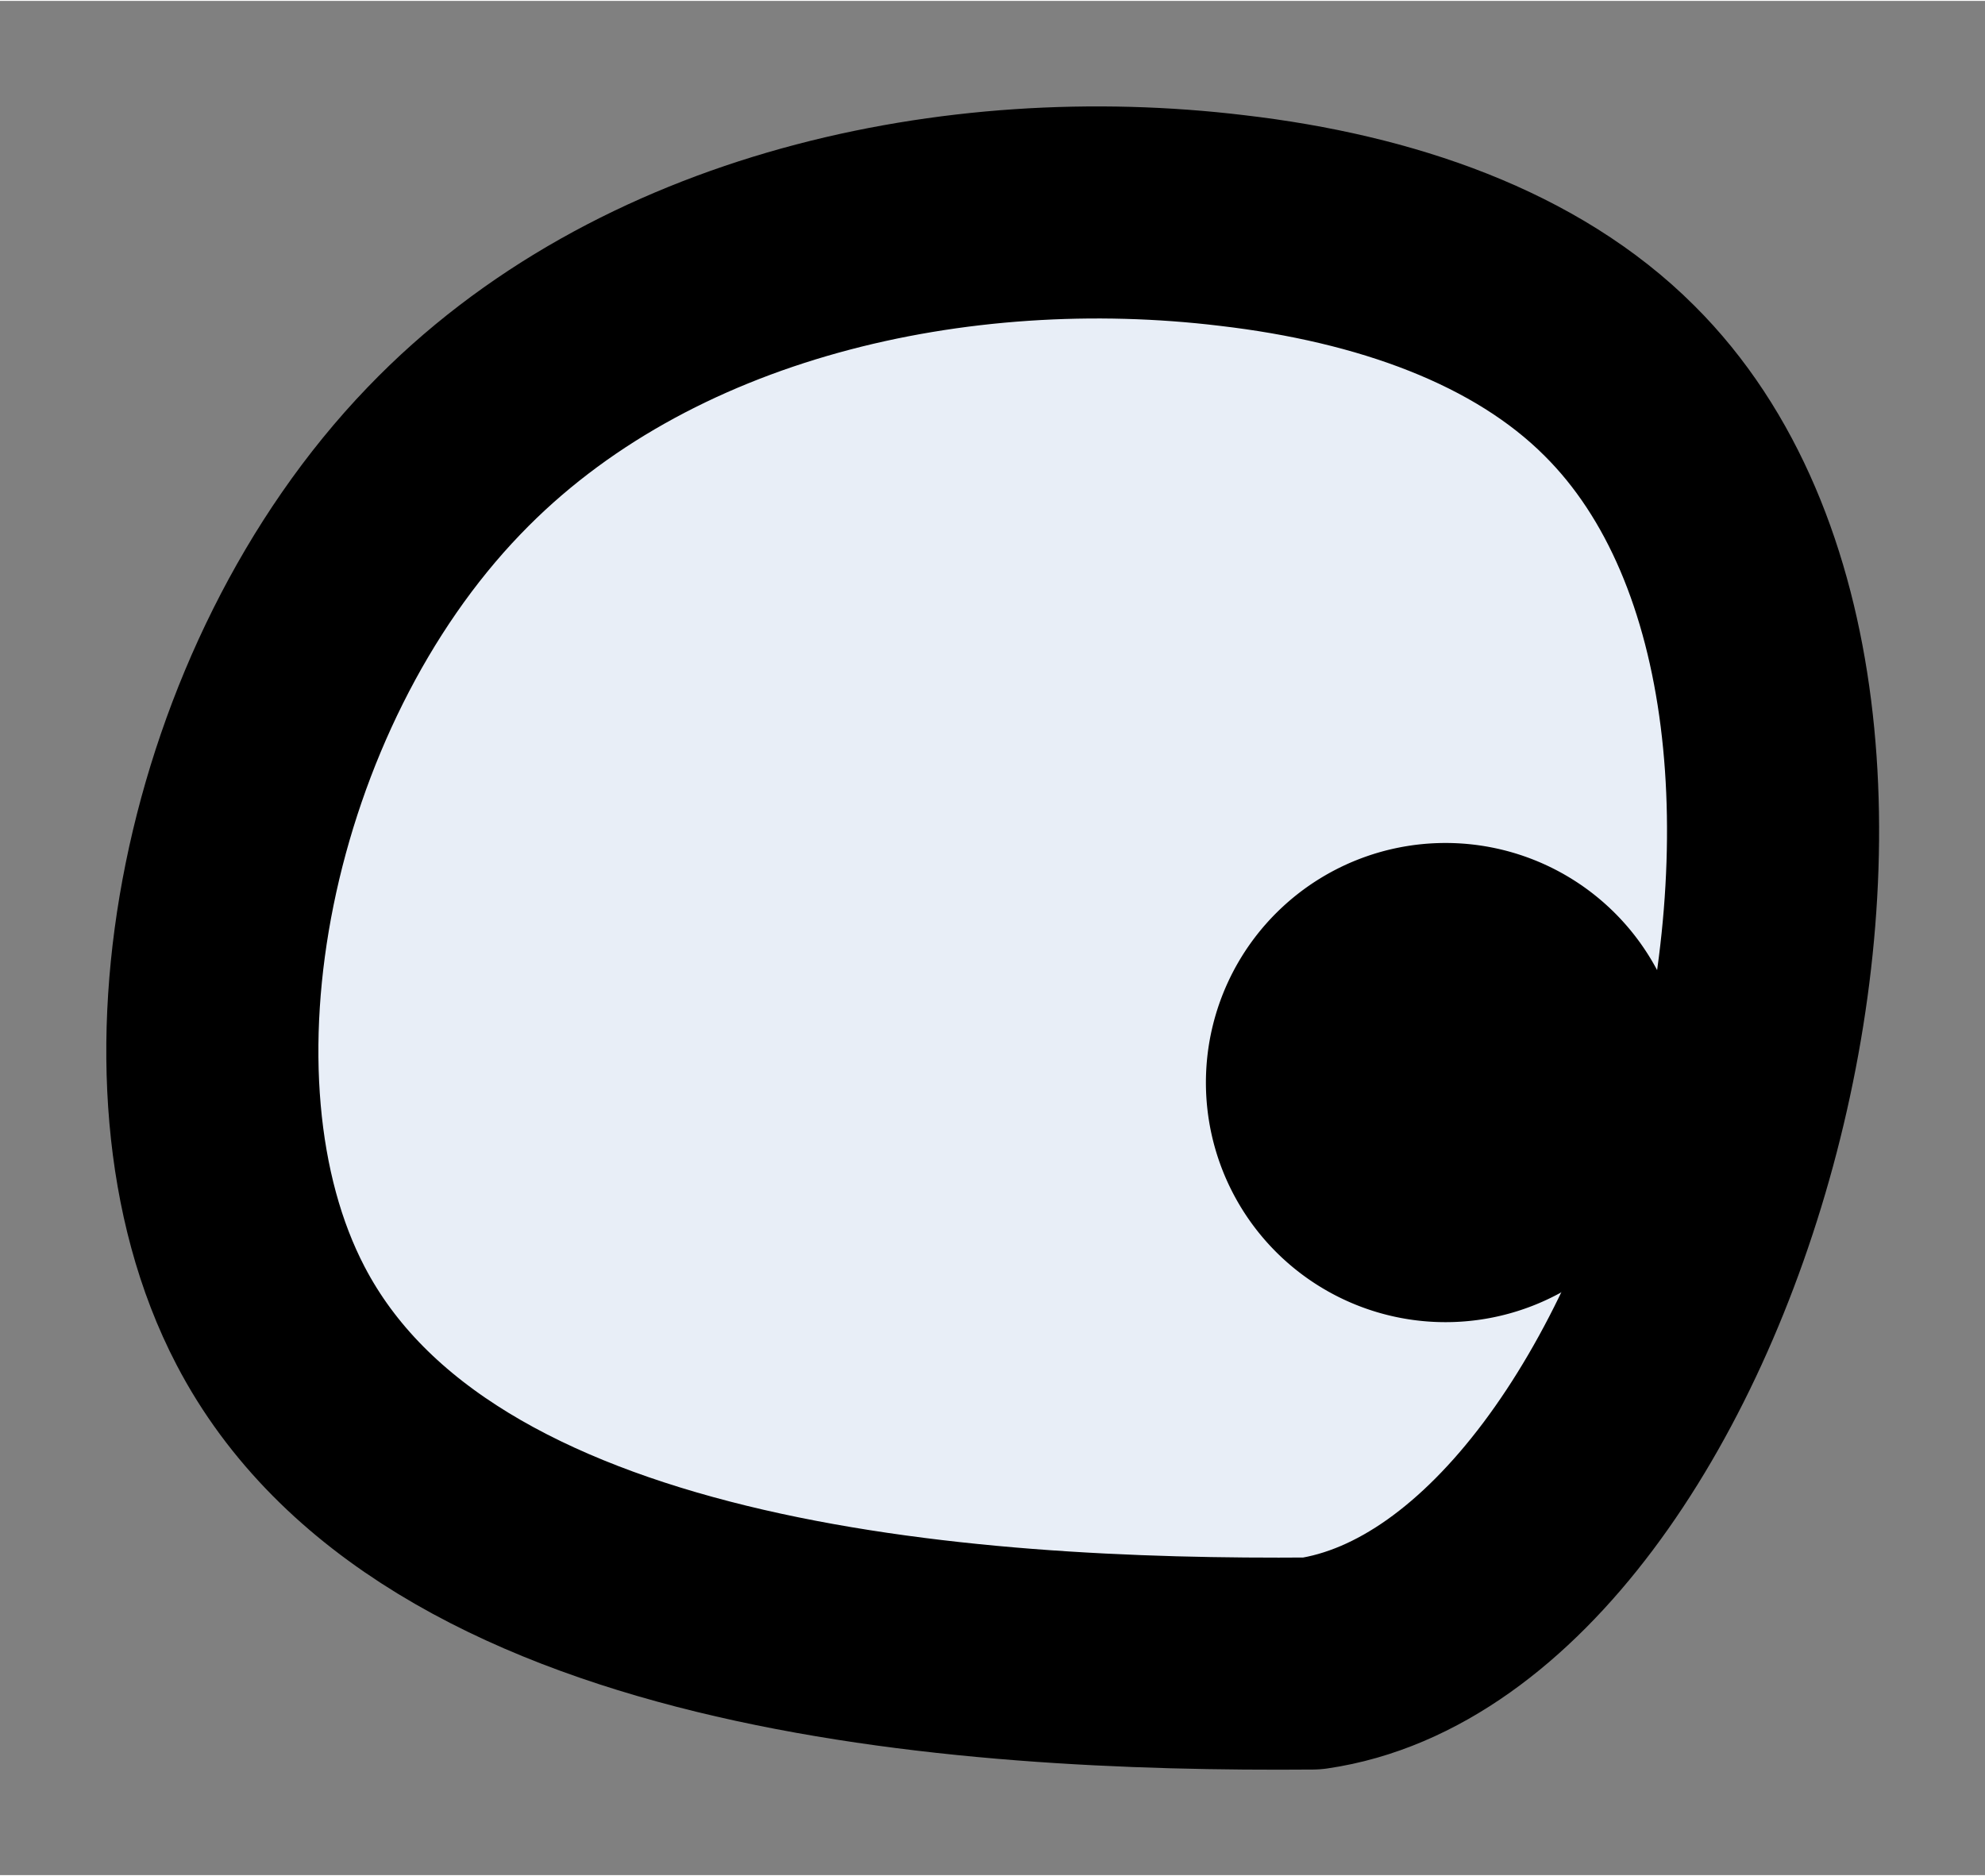 <?xml version="1.0" encoding="UTF-8" standalone="no"?>
<!DOCTYPE svg PUBLIC "-//W3C//DTD SVG 1.0//EN" "http://www.w3.org/TR/2001/REC-SVG-20010904/DTD/svg10.dtd">
<!-- Создано Microsoft Visio 11.0, Экспорт SVG, версия 1.0 12ozM_eye1.svg Страница-1 -->
<svg xmlns="http://www.w3.org/2000/svg" xmlns:xlink="http://www.w3.org/1999/xlink" xmlns:ev="http://www.w3.org/2001/xml-events"
		xmlns:v="http://schemas.microsoft.com/visio/2003/SVGExtensions/" width="0.292in" height="0.276in"
		viewBox="0 0 21.058 19.885" xml:space="preserve" color-interpolation-filters="sRGB" class="st3">
	<rect x="0" y="0" width="21.058" height="19.885" fill="#808080" stroke="none"/>
	<v:documentProperties v:langID="1049" v:metric="true" v:viewMarkup="false"/>

	<style type="text/css">
	<![CDATA[
		.st1 {fill:#e8eef7;stroke:#000000;stroke-linecap:round;stroke-linejoin:round;stroke-width:2.25}
		.st2 {fill:#000000;stroke:#000000;stroke-linecap:round;stroke-linejoin:round;stroke-width:2.25}
		.st3 {fill:none;fill-rule:evenodd;font-size:12;overflow:visible;stroke-linecap:square;stroke-miterlimit:3}
	]]>
	</style>

	<g v:mID="0" v:index="1" v:groupContext="foregroundPage">
		<title>Страница-1</title>
		<v:pageProperties v:drawingScale="0.0393701" v:pageScale="0.0393701" v:drawingUnits="24" v:shadowOffsetX="8.50394"
				v:shadowOffsetY="-8.50394"/>
		<g id="shape2-1" v:mID="2" v:groupContext="shape" transform="translate(2.25,-2.25)">
			<title>Лист.2</title>
			<path d="M11.67 19.89 C7.95 19.92 2.36 19.54 0.62 16.2 C-0.69 13.69 0.16 9.52 2.46 7.13 C4.57 4.93 7.92 4.23 10.82 4.58
						 C12.45 4.77 13.94 5.29 14.93 6.28 C18.47 9.8 15.72 19.3 11.67 19.89 Z" class="st1"/>
		</g>
		<g id="shape3-3" v:mID="3" v:groupContext="shape" transform="translate(13.92,-7.069)">
			<title>Круг</title>
			<v:userDefs>
				<v:ud v:nameU="visVersion" v:val="VT0(14):26"/>
			</v:userDefs>
			<path d="M0 18.47 A1.417 1.417 0 0 1 2.83 18.47 A1.417 1.417 0 1 1 0 18.47 Z" class="st2"/>
		</g>
	</g>
</svg>
